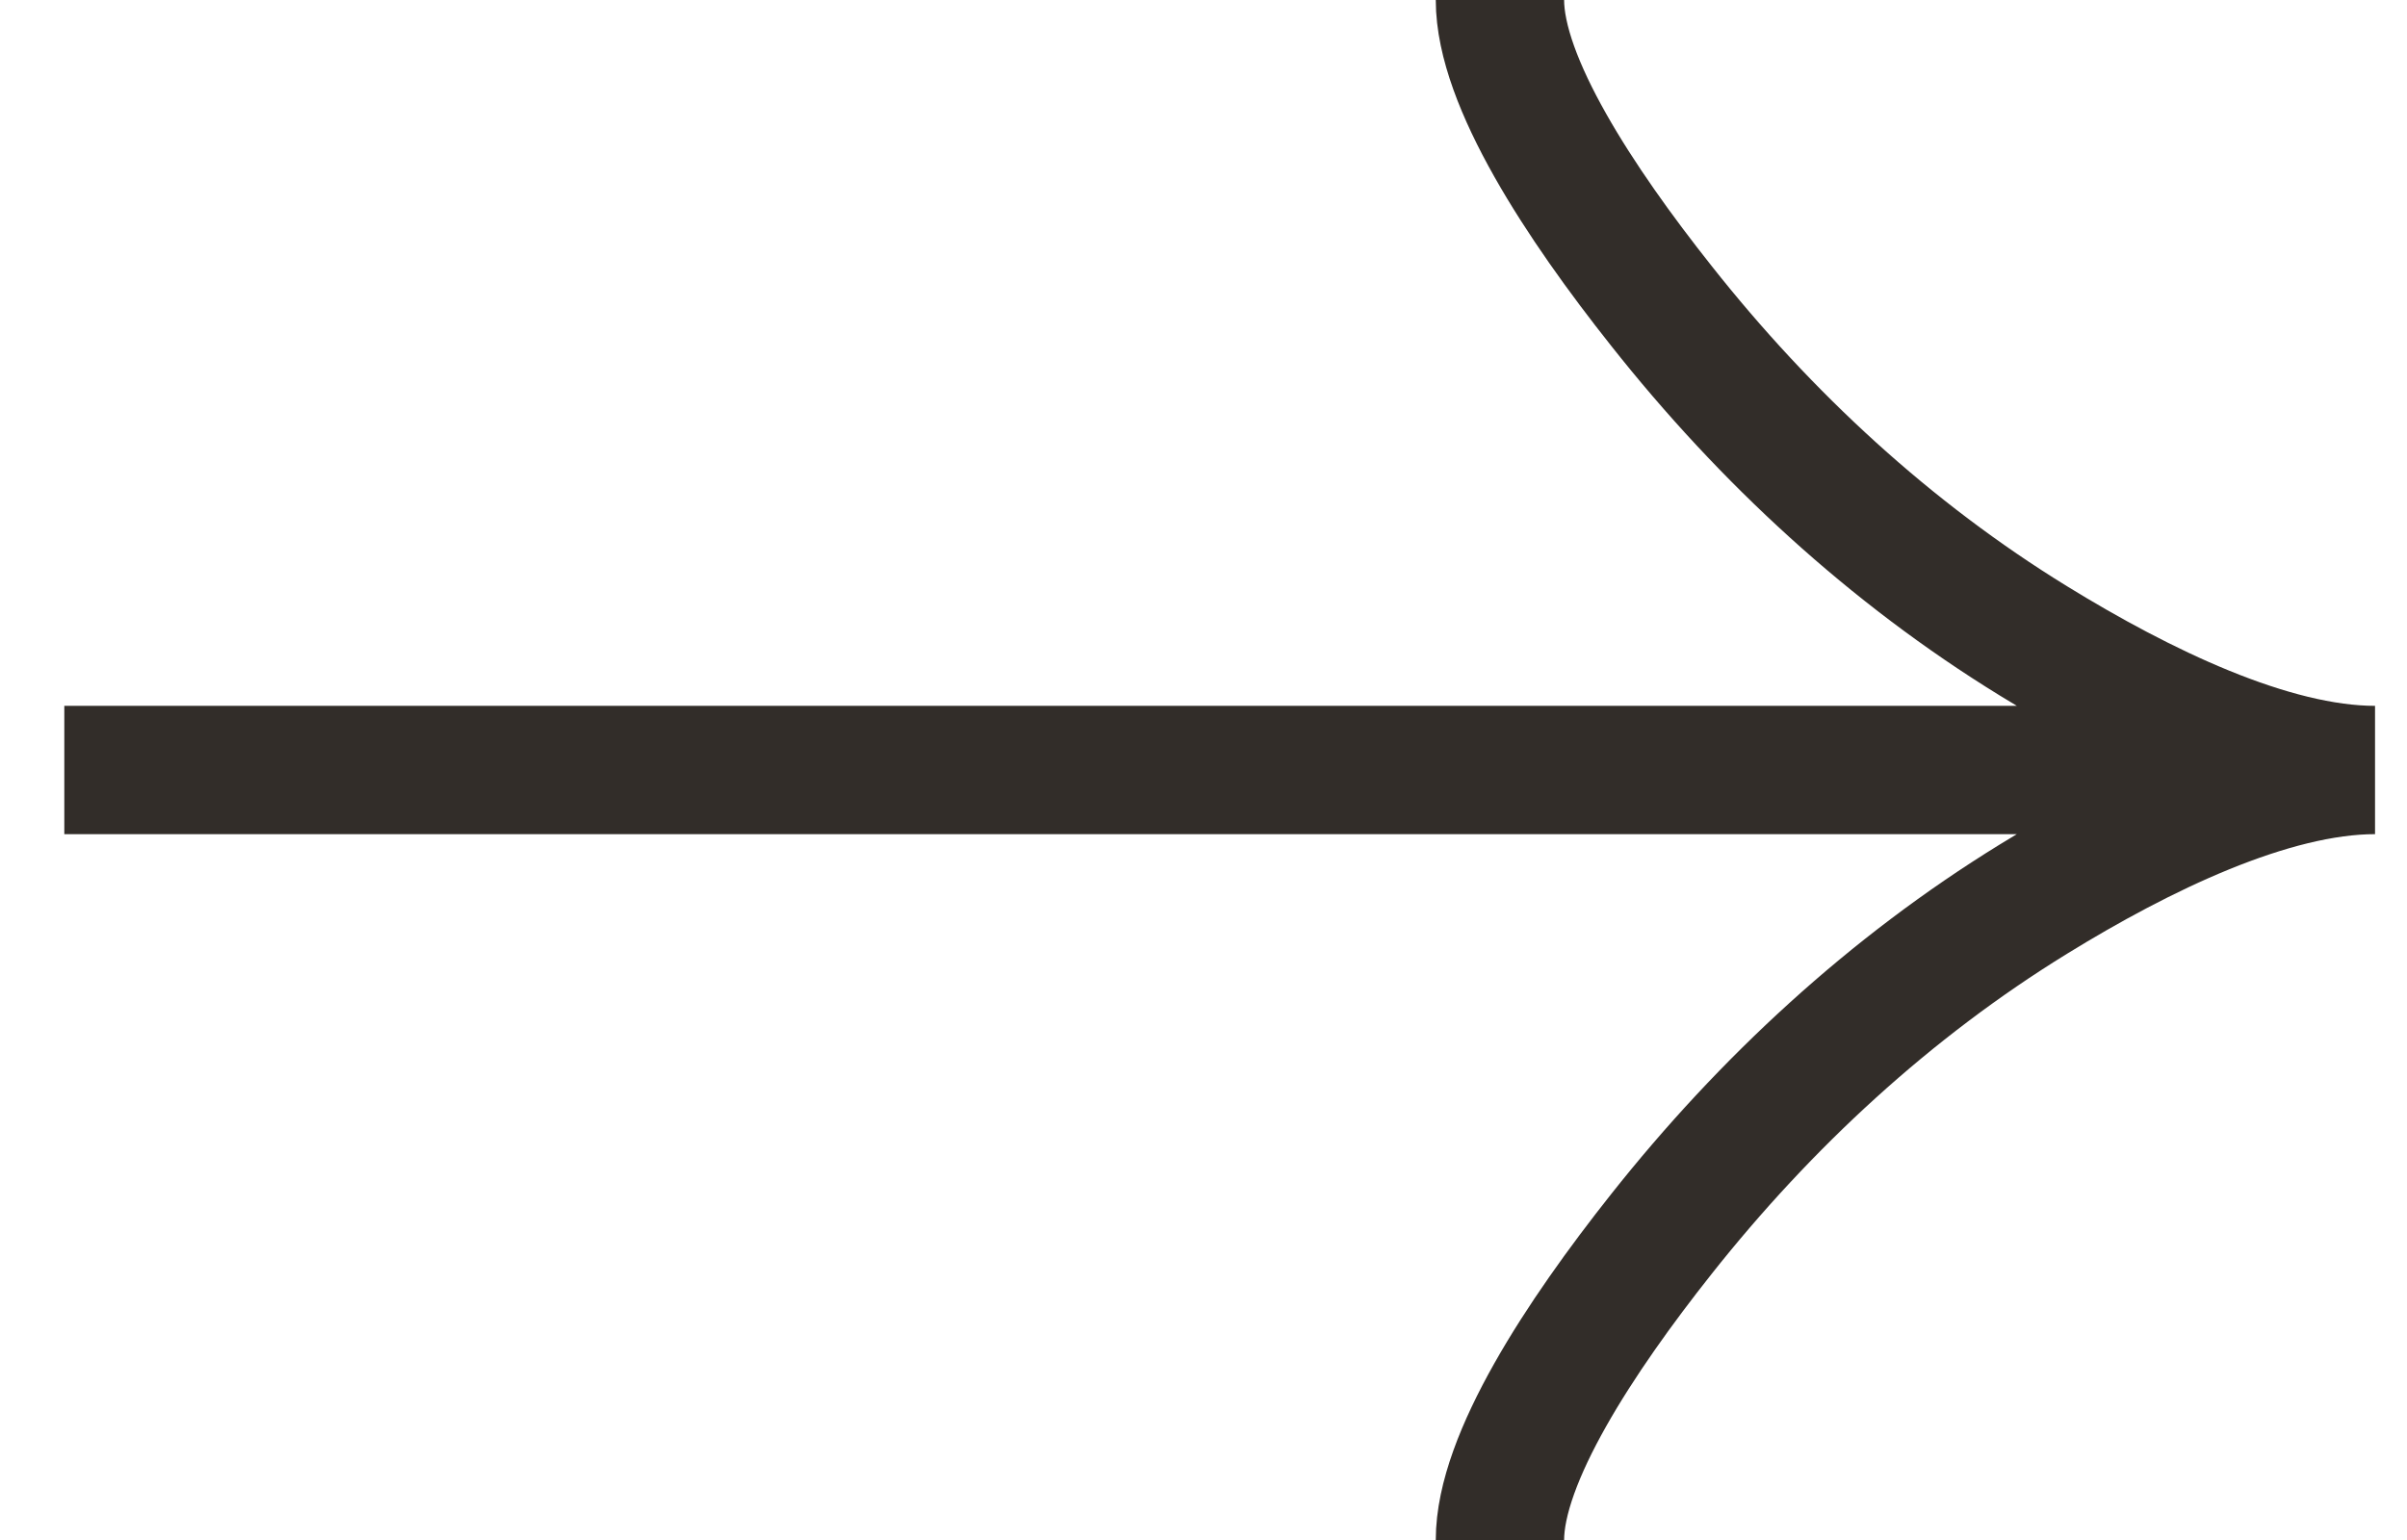 <svg width="25" height="16" viewBox="0 0 25 16" fill="none" xmlns="http://www.w3.org/2000/svg">
<path d="M15.579 -3.97272e-07C15.579 0.848 16.412 2.114 17.255 3.177C18.339 4.549 19.634 5.745 21.119 6.658C22.232 7.343 23.582 8 24.668 8M24.668 8C23.582 8 22.231 8.657 21.119 9.342C19.634 10.256 18.339 11.453 17.255 12.822C16.412 13.886 15.579 15.154 15.579 16M24.668 8L0.668 8" stroke="#322D29" stroke-width="1.333"/>
</svg>
